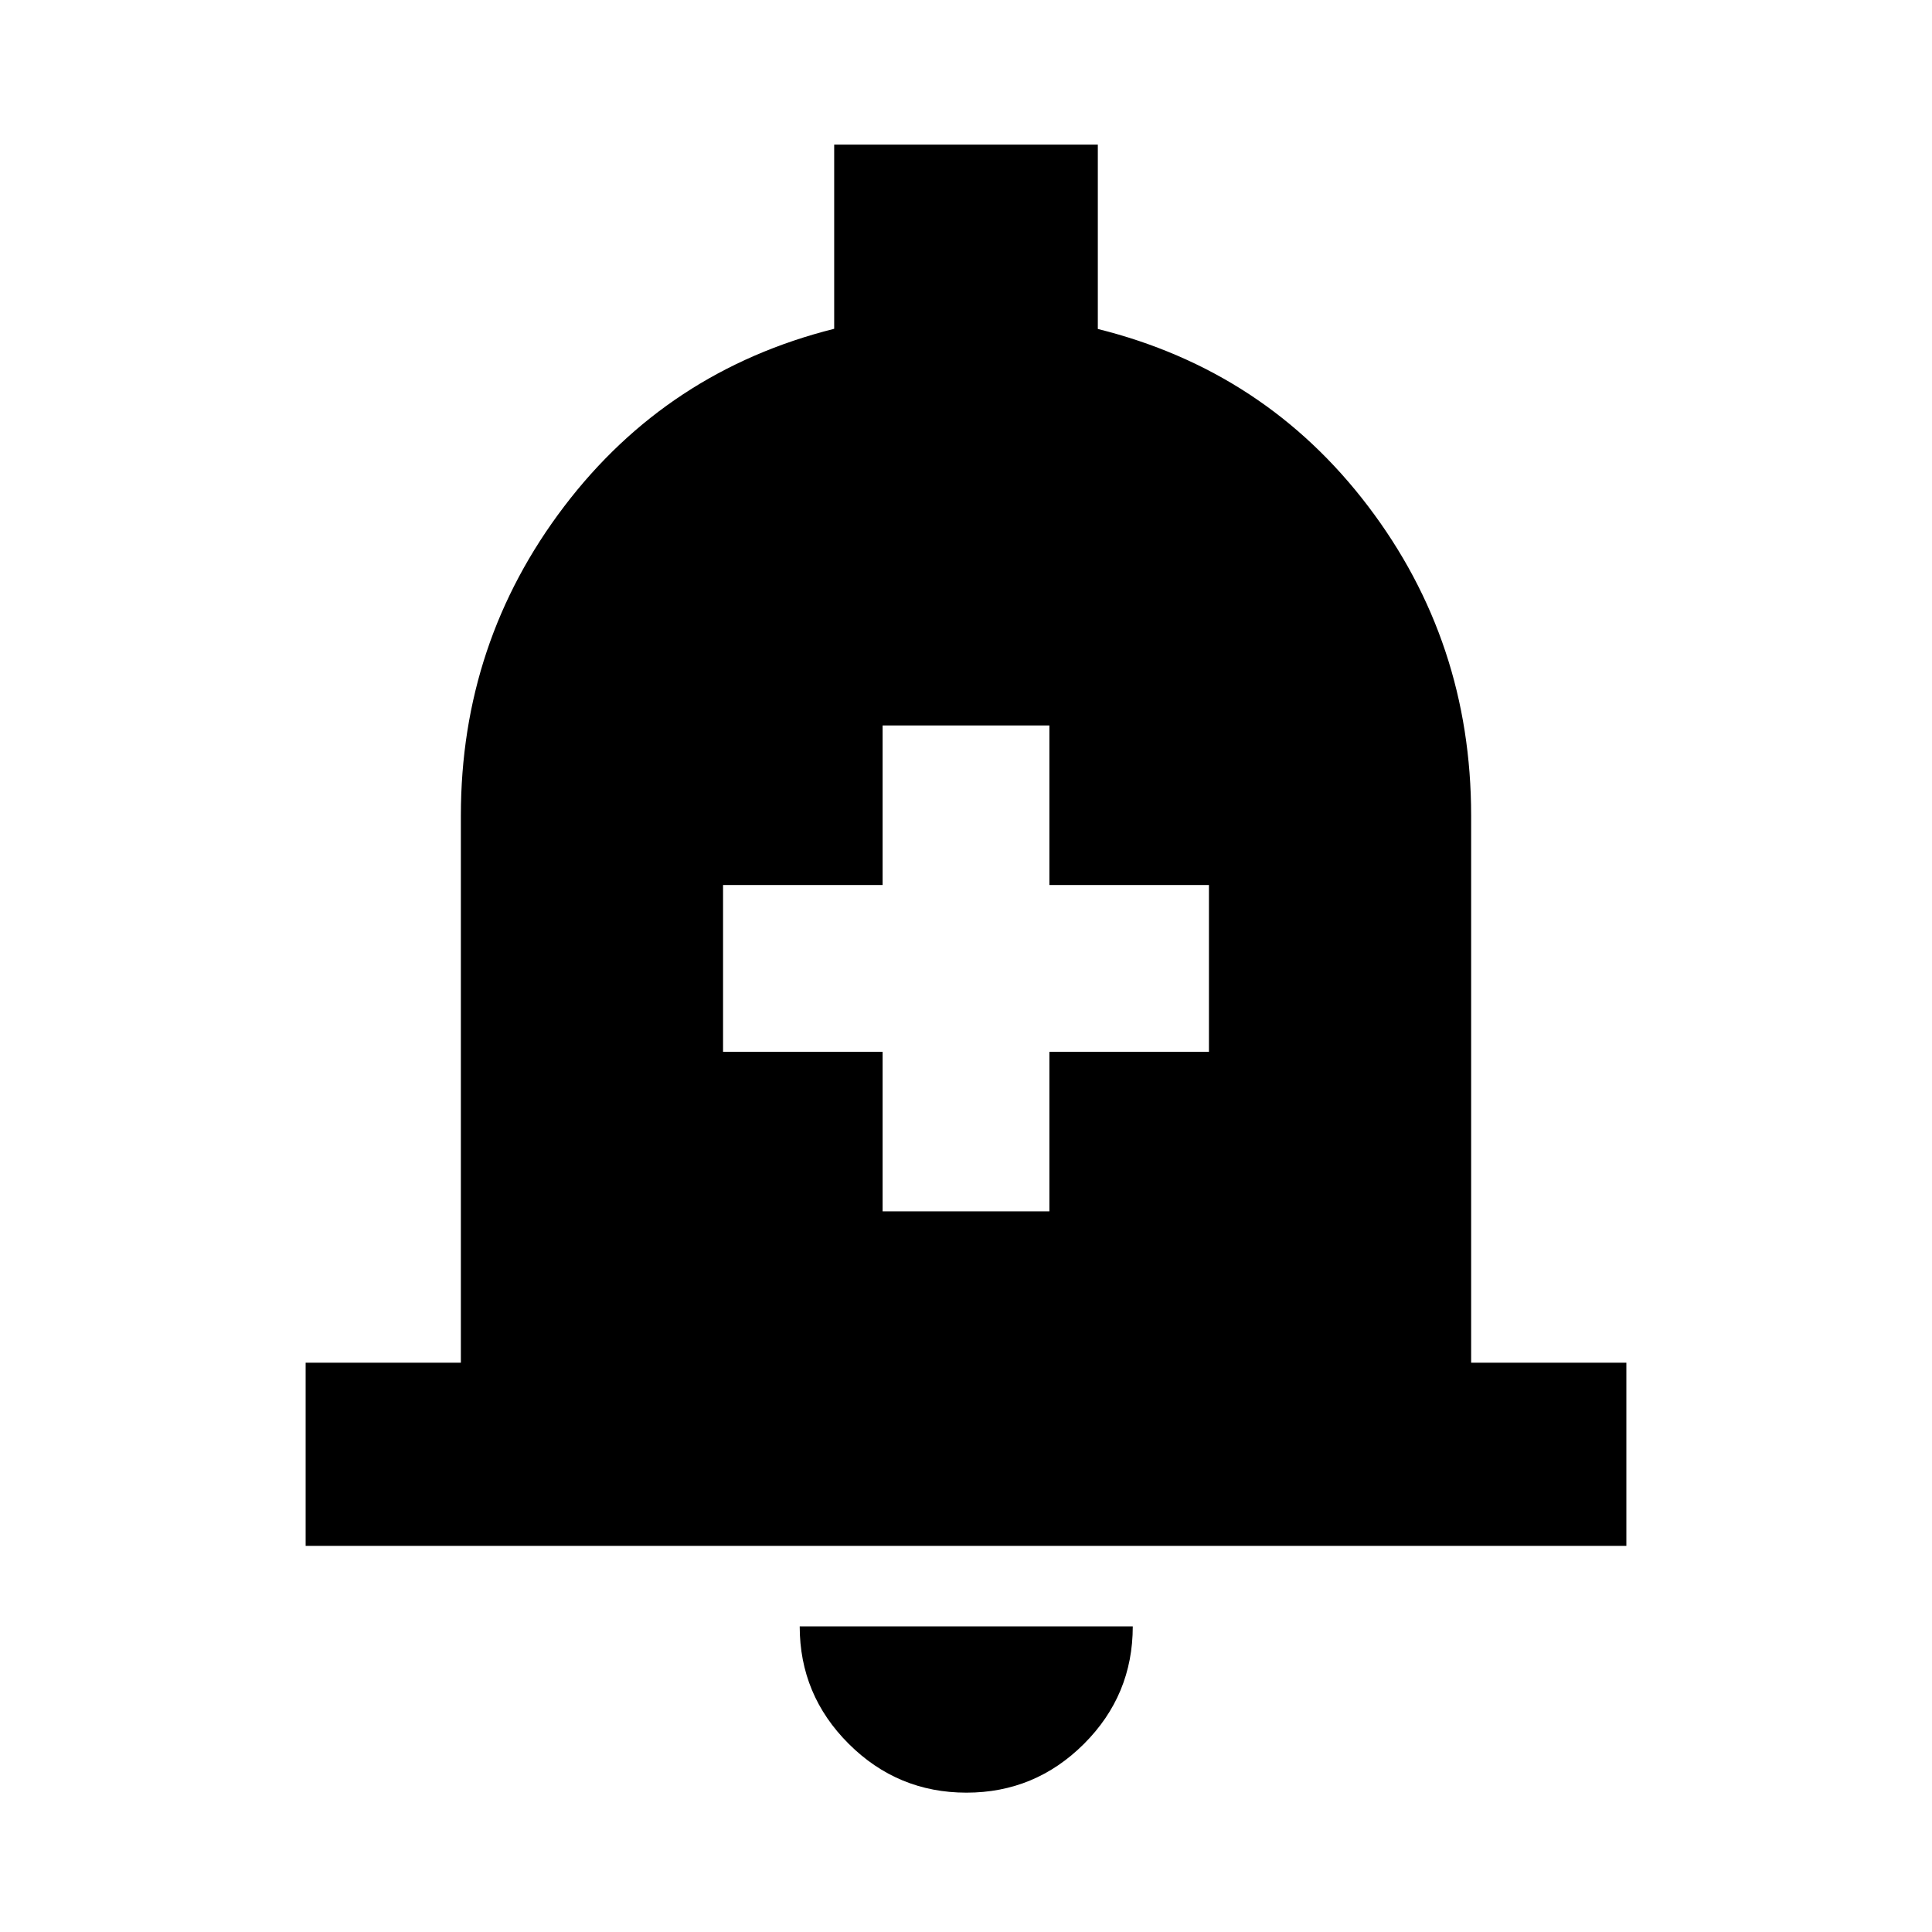 <svg xmlns="http://www.w3.org/2000/svg" height="24" viewBox="0 -960 960 960" width="24"><path d="M151.869-191.869v-91.001H229v-271.869q0-86.109 51.315-153.598 51.315-67.489 134.185-88.286v-91.508h131v91.587q83.109 20.718 134.305 88.087Q731-641.087 731-554.739v271.869h77.131v91.001H151.869Zm328.37 122.63q-34.184 0-58.527-24.273-24.342-24.272-24.342-58.357h165.5q0 34.195-24.273 58.413-24.273 24.217-58.358 24.217Zm-41.674-288.848h82.87v-79.283h79.282v-82.869h-79.282v-79.283h-82.87v79.283h-79.282v82.869h79.282v79.283Z"/></svg>